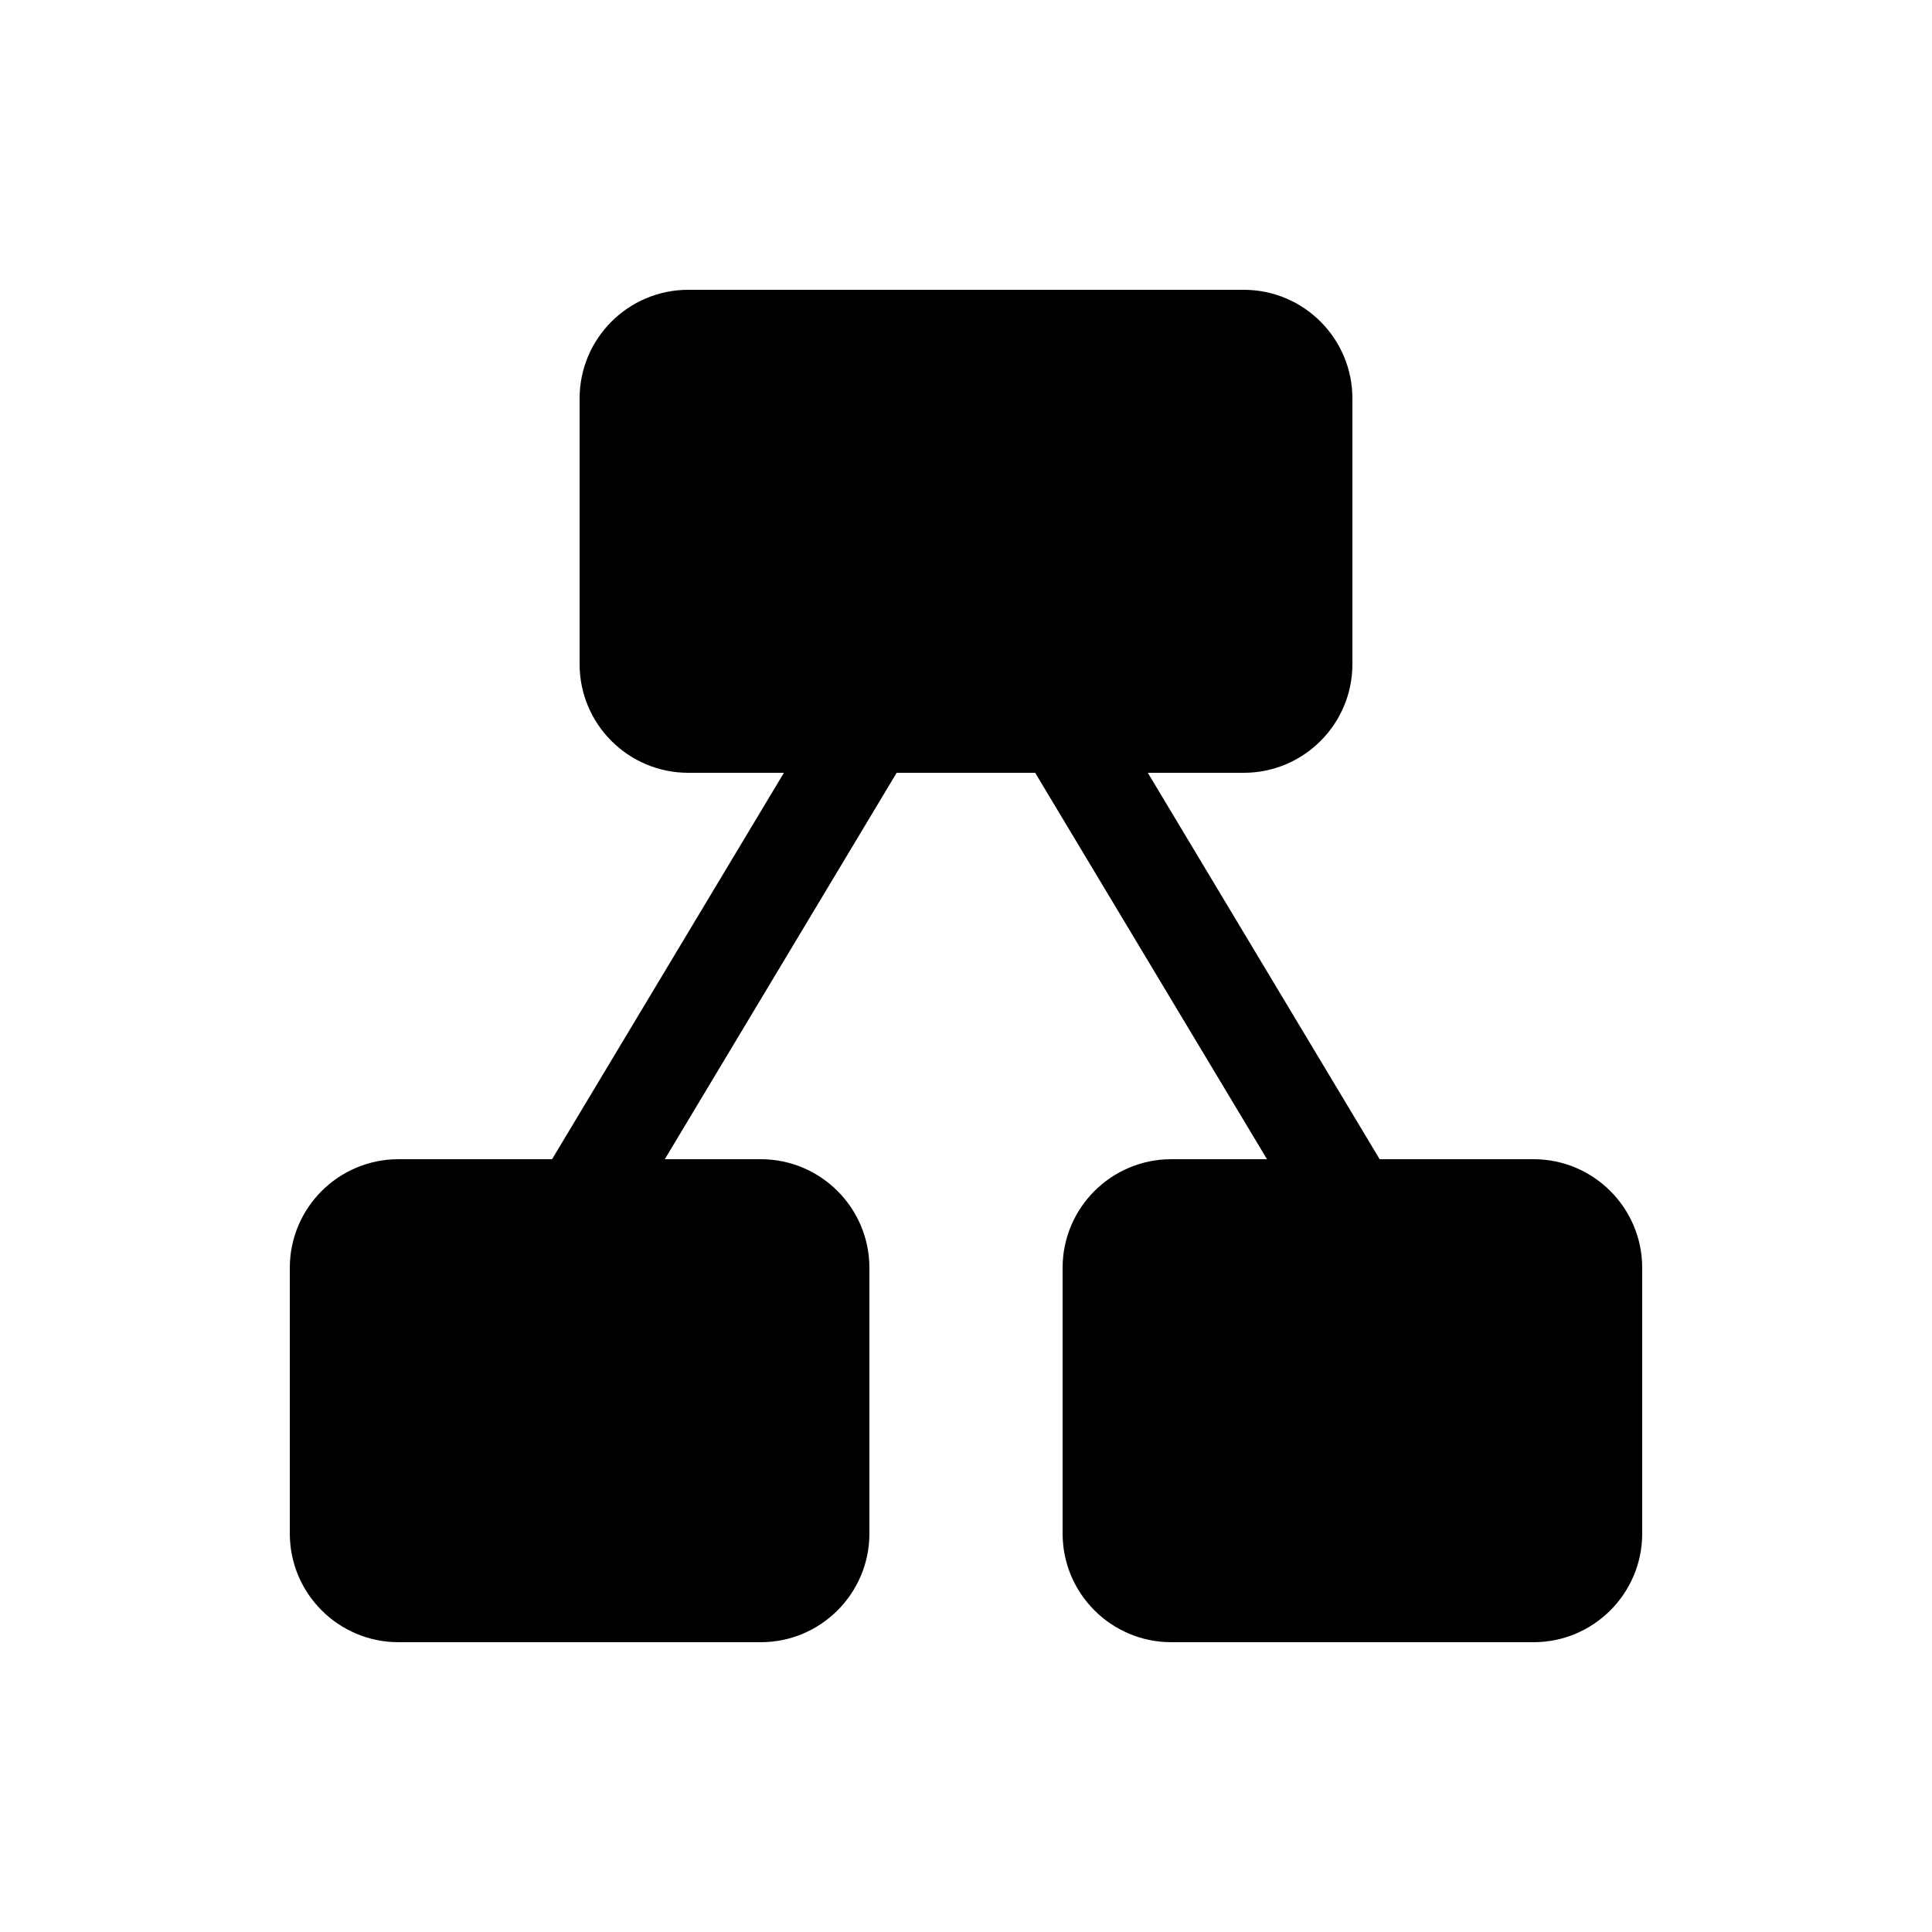 <svg xmlns="http://www.w3.org/2000/svg" width="20" height="20" fill="currentColor"><path d="M14 4.125C14 3.504 13.496 3 12.875 3h-5.75C6.504 3 6 3.504 6 4.125v2.75C6 7.496 6.504 8 7.125 8h.99l-2.4 4h-1.59C3.504 12 3 12.504 3 13.125v2.75C3 16.496 3.504 17 4.125 17h3.75C8.496 17 9 16.496 9 15.875v-2.75C9 12.504 8.496 12 7.875 12h-.993l2.4-4h1.434l2.4 4h-.991c-.621 0-1.125.504-1.125 1.125v2.75c0 .621.504 1.125 1.125 1.125h3.75c.621 0 1.125-.504 1.125-1.125v-2.75c0-.621-.504-1.125-1.125-1.125h-1.593l-2.4-4h.993C13.496 8 14 7.496 14 6.875v-2.75Z"/></svg>